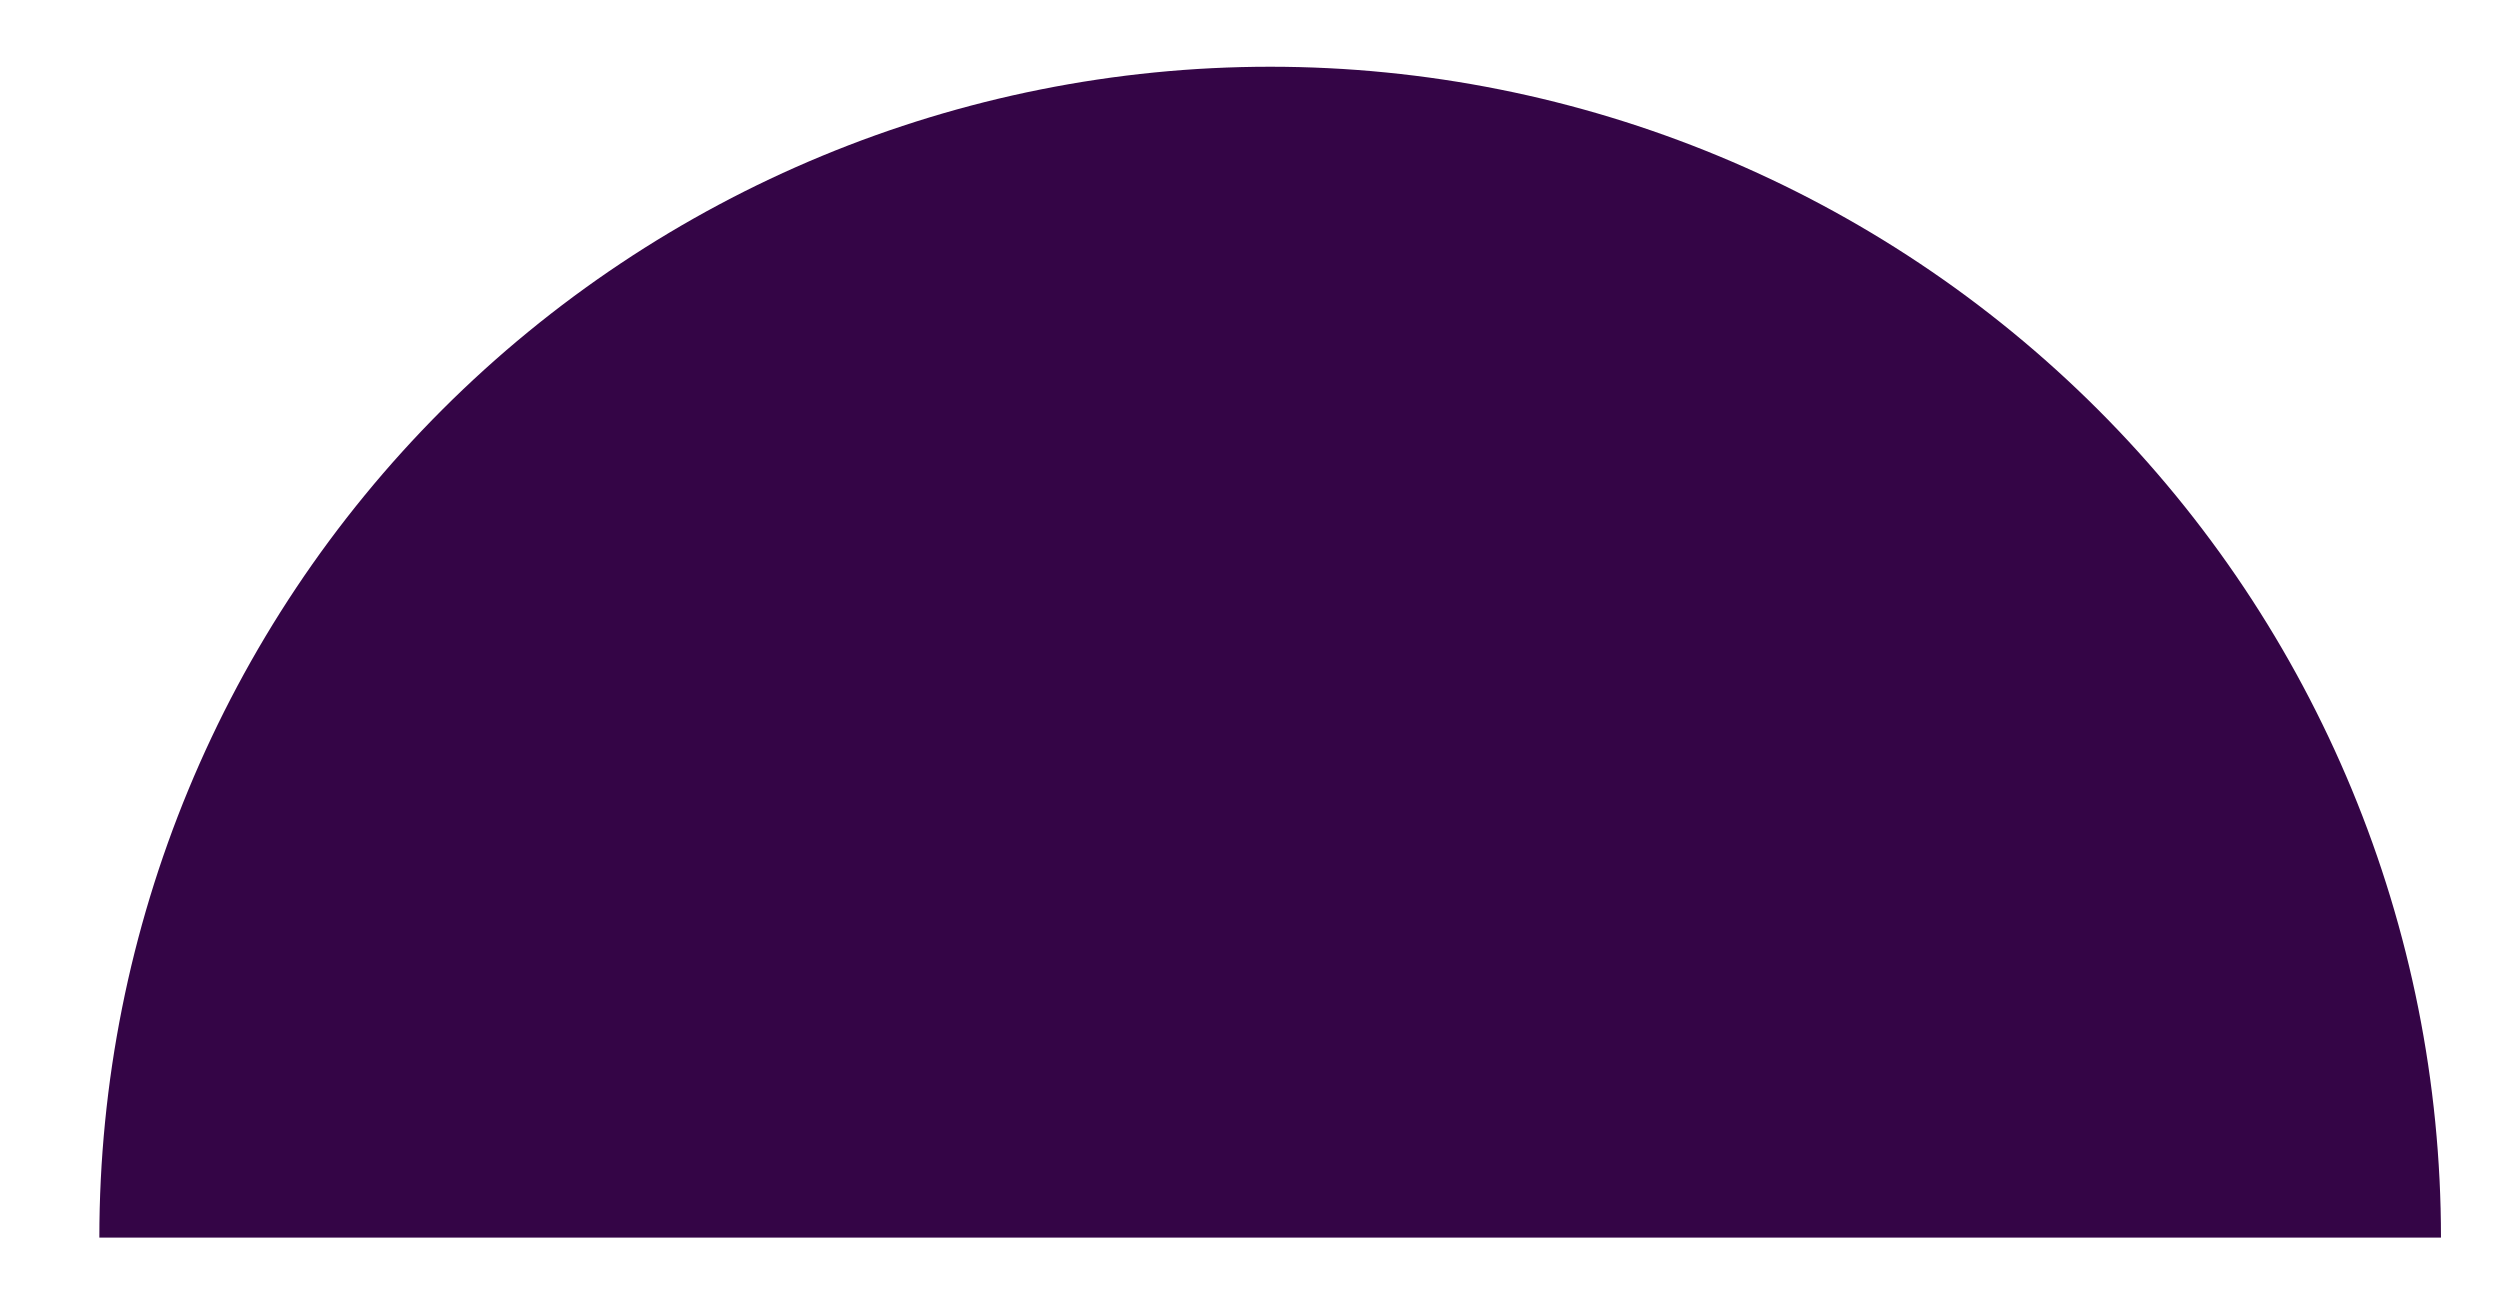 <svg width="23" height="12" viewBox="0 0 23 12" fill="none" xmlns="http://www.w3.org/2000/svg">
<path d="M22.457 11.386C22.457 8.529 21.322 5.789 19.302 3.769C17.282 1.749 14.542 0.614 11.686 0.614C8.829 0.614 6.089 1.749 4.069 3.769C2.049 5.789 0.914 8.529 0.914 11.386L22.457 11.386Z" fill="#340546"/>
</svg>
